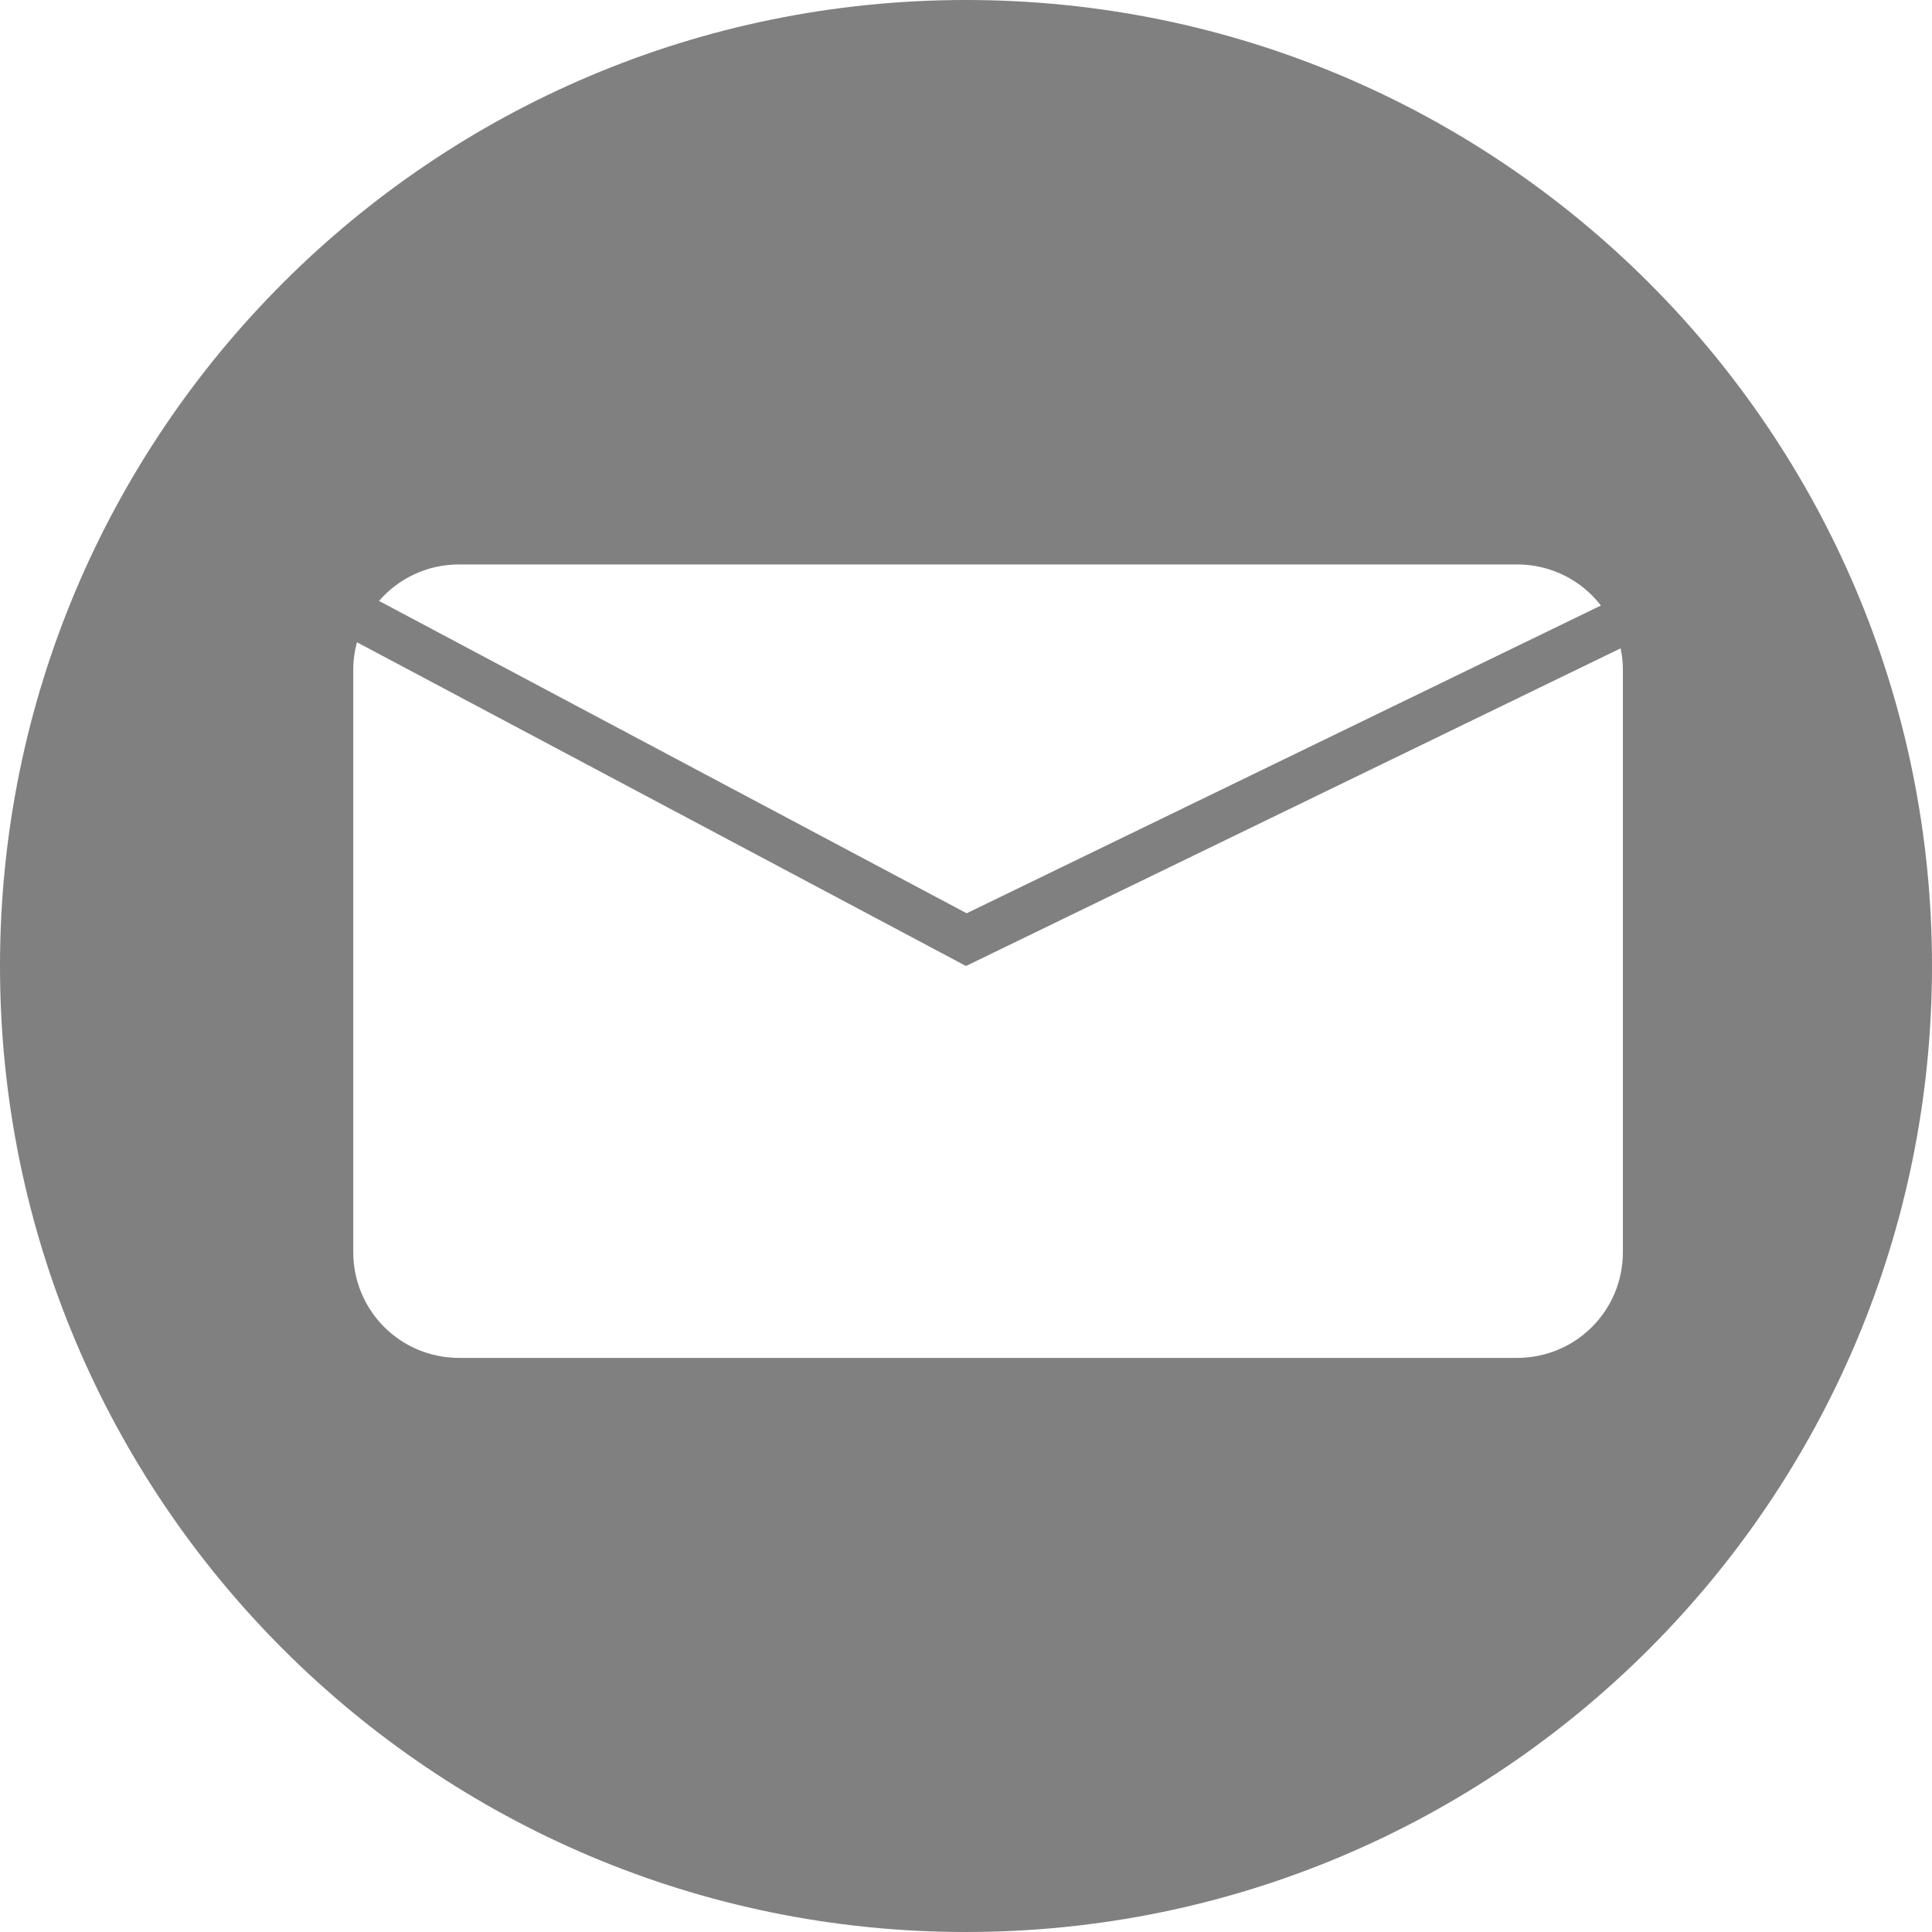 <?xml version="1.0" encoding="UTF-8" standalone="no"?>
<svg width="200px" height="200px" viewBox="0 0 200 200" version="1.1" xmlns="http://www.w3.org/2000/svg" xmlns:xlink="http://www.w3.org/1999/xlink" xmlns:sketch="http://www.bohemiancoding.com/sketch/ns">
    <title>Email</title>
    <description>Created with Sketch (http://www.bohemiancoding.com/sketch)</description>
    <defs></defs>
    <g id="Page 1" stroke="none" stroke-width="1" fill="none" fill-rule="evenodd">
        <path d="M47.525,58.431 C44.207,58.431 41.241,59.892 39.235,62.207 L100.068,94.543 L165.725,62.682 C163.726,60.093 160.589,58.431 157.05,58.431 Z M100,100 L36.953,66.487 C36.702,67.408 36.569,68.379 36.569,69.381 L36.569,129.619 C36.569,135.686 41.457,140.569 47.525,140.569 L157.05,140.569 C163.118,140.569 168,135.686 168,129.619 L168,69.381 C168,68.603 167.92,67.845 167.767,67.114 Z M100,0 C155.229,0 200,44.771 200,100 C200,155.229 155.229,200 100,200 C44.771,200 0,155.229 0,100 C0,44.771 44.771,0 100,0 Z M181.398,55.076 L183.321,59.566 Z M181.398,55.076" id="Email" fill="#808080"></path>
    </g>
</svg>